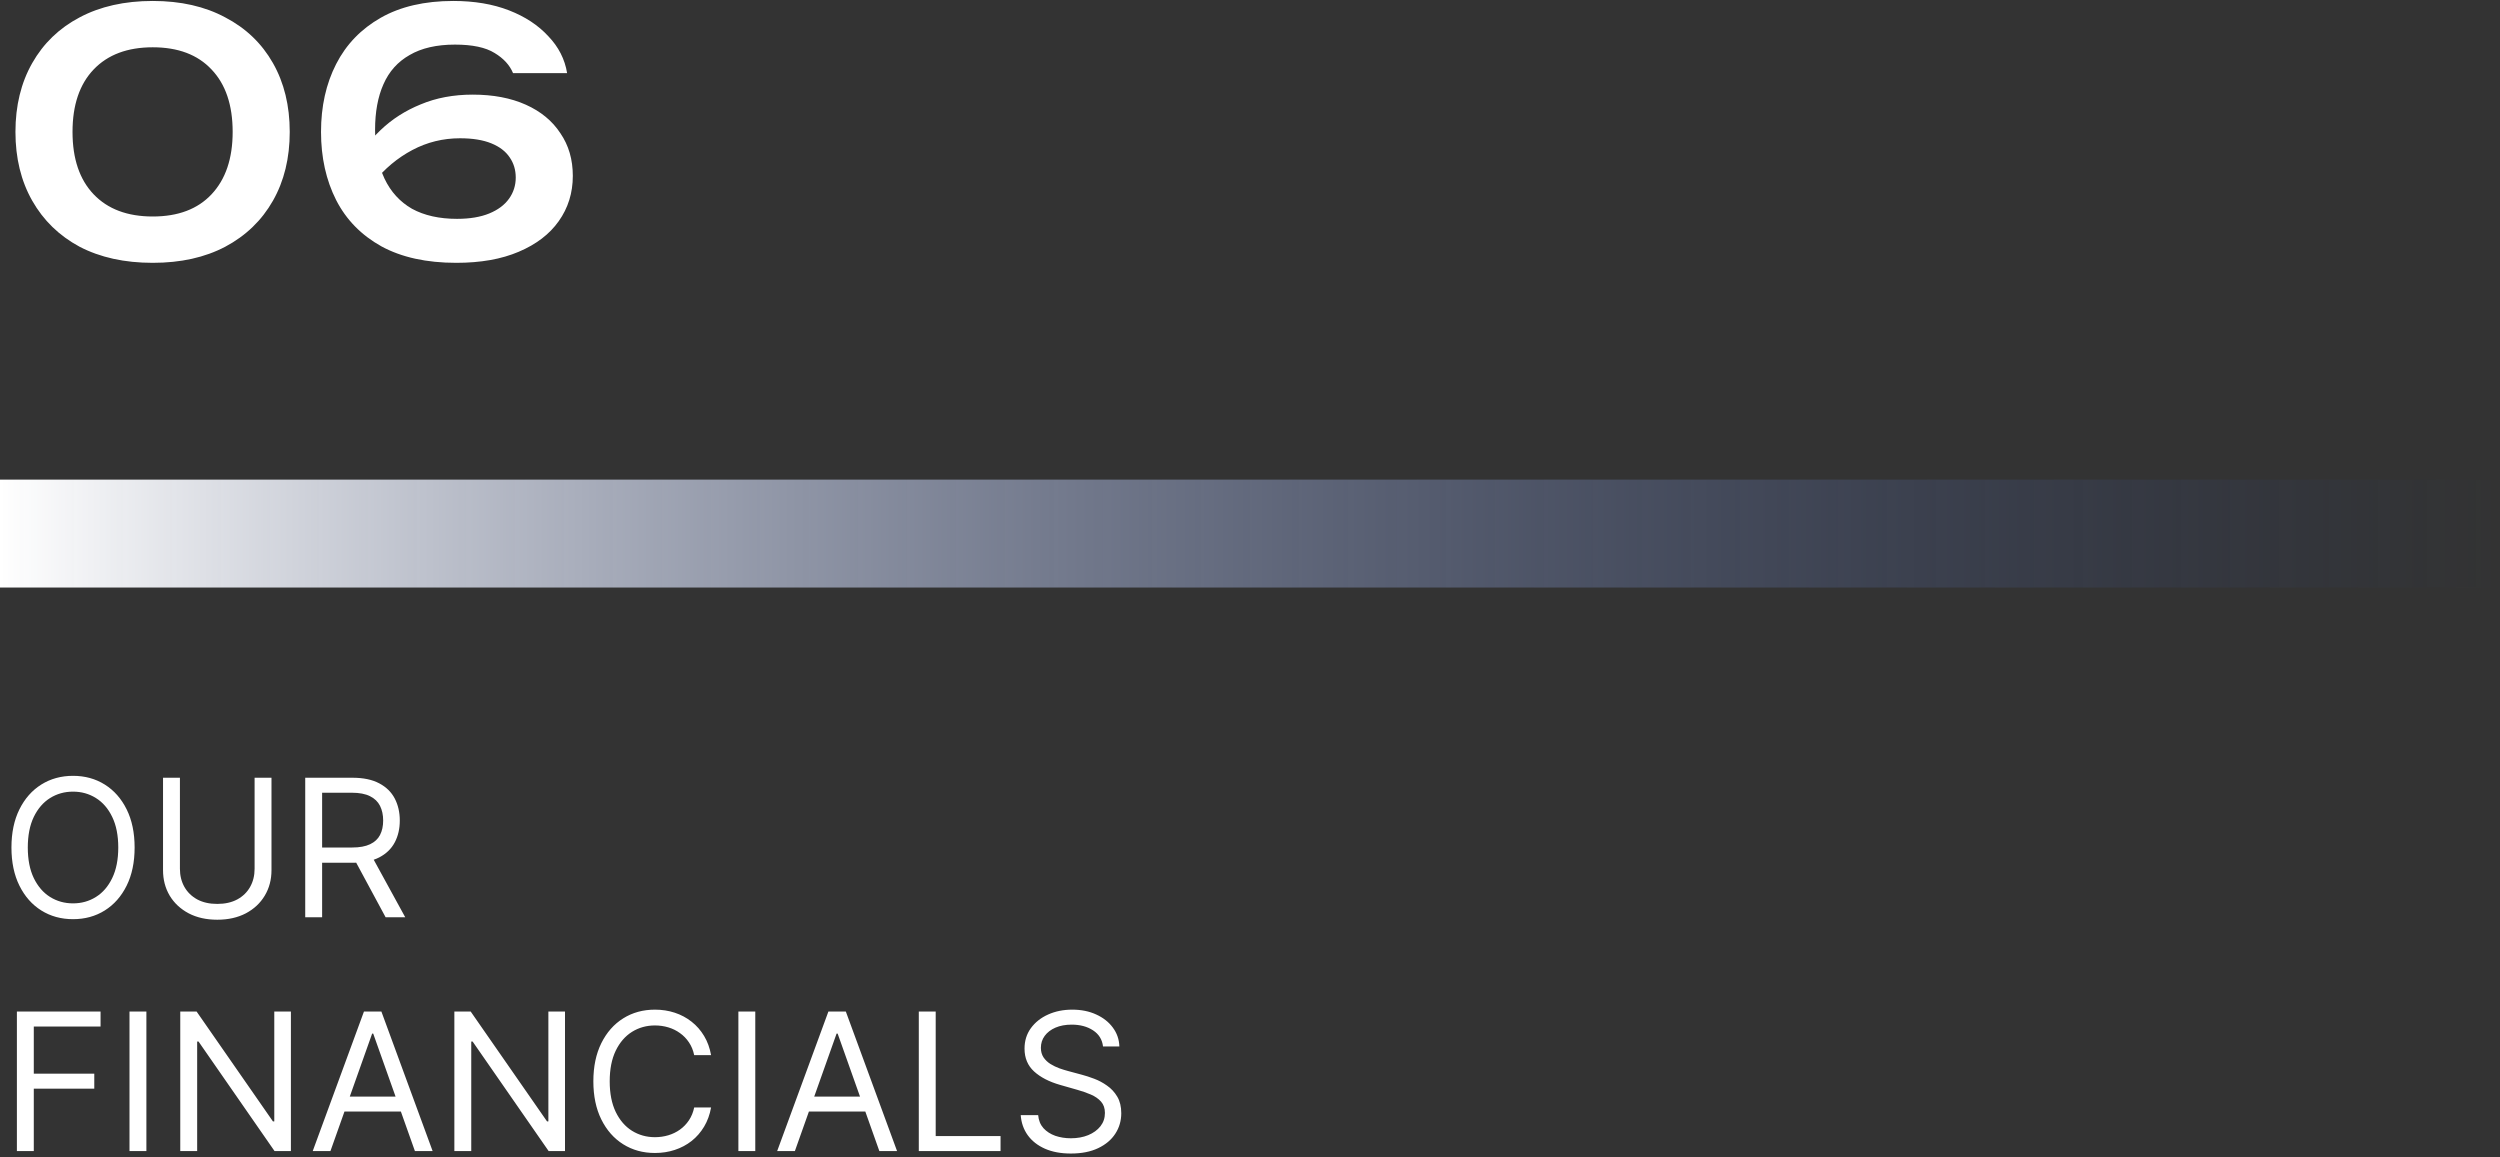 <svg width="100%" viewBox="0 0 417 193" fill="none" xmlns="http://www.w3.org/2000/svg">
<rect x="0" y="0" width="417" height="193" fill="#333333" stroke="none"/>
<path d="M25.48 43.84C20.776 43.84 16.707 42.944 13.272 41.152C9.875 39.323 7.243 36.765 5.376 33.48C3.509 30.195 2.576 26.368 2.576 22C2.576 17.632 3.509 13.805 5.376 10.52C7.243 7.235 9.875 4.696 13.272 2.904C16.707 1.075 20.776 0.16 25.48 0.16C30.147 0.16 34.179 1.075 37.576 2.904C41.011 4.696 43.661 7.235 45.528 10.52C47.395 13.805 48.328 17.632 48.328 22C48.328 26.368 47.395 30.195 45.528 33.48C43.661 36.765 41.011 39.323 37.576 41.152C34.179 42.944 30.147 43.84 25.48 43.84ZM25.48 36.112C29.699 36.112 32.965 34.88 35.28 32.416C37.632 29.915 38.808 26.443 38.808 22C38.808 17.52 37.632 14.048 35.28 11.584C32.965 9.12 29.699 7.888 25.48 7.888C21.261 7.888 17.976 9.12 15.624 11.584C13.272 14.048 12.096 17.52 12.096 22C12.096 26.48 13.272 29.952 15.624 32.416C17.976 34.88 21.261 36.112 25.48 36.112ZM75.61 0.16C79.119 0.16 82.218 0.683 84.906 1.728C87.594 2.773 89.778 4.211 91.458 6.04C93.175 7.832 94.221 9.885 94.594 12.2H85.578C85.018 10.856 83.991 9.736 82.498 8.84C81.005 7.907 78.802 7.44 75.89 7.44C72.829 7.44 70.309 8.019 68.33 9.176C66.351 10.296 64.895 11.92 63.962 14.048C63.029 16.139 62.562 18.677 62.562 21.664C62.562 24.837 63.085 27.544 64.13 29.784C65.175 31.987 66.706 33.667 68.722 34.824C70.775 35.944 73.277 36.504 76.226 36.504C78.354 36.504 80.146 36.205 81.602 35.608C83.058 35.011 84.159 34.189 84.906 33.144C85.653 32.099 86.026 30.923 86.026 29.616C86.026 28.347 85.69 27.227 85.018 26.256C84.346 25.248 83.319 24.464 81.938 23.904C80.557 23.344 78.821 23.064 76.73 23.064C73.893 23.064 71.242 23.717 68.778 25.024C66.314 26.331 64.167 28.123 62.338 30.4L58.81 27.936C60.005 25.621 61.554 23.549 63.458 21.72C65.362 19.891 67.602 18.453 70.178 17.408C72.754 16.325 75.647 15.784 78.858 15.784C82.255 15.784 85.205 16.344 87.706 17.464C90.207 18.584 92.13 20.171 93.474 22.224C94.855 24.24 95.546 26.611 95.546 29.336C95.546 32.173 94.762 34.693 93.194 36.896C91.663 39.061 89.442 40.76 86.53 41.992C83.655 43.224 80.183 43.84 76.114 43.84C71.149 43.84 66.986 42.925 63.626 41.096C60.266 39.229 57.746 36.653 56.066 33.368C54.386 30.045 53.546 26.256 53.546 22C53.546 17.744 54.386 13.973 56.066 10.688C57.746 7.403 60.229 4.827 63.514 2.96C66.799 1.093 70.831 0.16 75.61 0.16Z" fill="white"/>
<rect y="80" width="417" height="18" fill="url(#paint0_linear_158_783)"/>
<path d="M22.454 141.364C22.454 143.818 22.011 145.939 21.125 147.727C20.239 149.515 19.023 150.894 17.477 151.864C15.932 152.833 14.167 153.318 12.182 153.318C10.197 153.318 8.432 152.833 6.886 151.864C5.341 150.894 4.125 149.515 3.239 147.727C2.352 145.939 1.909 143.818 1.909 141.364C1.909 138.909 2.352 136.788 3.239 135C4.125 133.212 5.341 131.833 6.886 130.864C8.432 129.894 10.197 129.409 12.182 129.409C14.167 129.409 15.932 129.894 17.477 130.864C19.023 131.833 20.239 133.212 21.125 135C22.011 136.788 22.454 138.909 22.454 141.364ZM19.727 141.364C19.727 139.348 19.39 137.648 18.716 136.261C18.049 134.875 17.144 133.826 16 133.114C14.864 132.402 13.591 132.045 12.182 132.045C10.773 132.045 9.496 132.402 8.352 133.114C7.216 133.826 6.311 134.875 5.636 136.261C4.97 137.648 4.636 139.348 4.636 141.364C4.636 143.379 4.97 145.08 5.636 146.466C6.311 147.852 7.216 148.902 8.352 149.614C9.496 150.326 10.773 150.682 12.182 150.682C13.591 150.682 14.864 150.326 16 149.614C17.144 148.902 18.049 147.852 18.716 146.466C19.39 145.08 19.727 143.379 19.727 141.364ZM42.466 129.727H45.284V145.136C45.284 146.727 44.909 148.148 44.159 149.398C43.417 150.64 42.367 151.621 41.011 152.341C39.655 153.053 38.064 153.409 36.239 153.409C34.413 153.409 32.822 153.053 31.466 152.341C30.11 151.621 29.057 150.64 28.307 149.398C27.564 148.148 27.193 146.727 27.193 145.136V129.727H30.011V144.909C30.011 146.045 30.261 147.057 30.761 147.943C31.261 148.822 31.974 149.515 32.898 150.023C33.83 150.523 34.943 150.773 36.239 150.773C37.534 150.773 38.648 150.523 39.58 150.023C40.511 149.515 41.224 148.822 41.716 147.943C42.216 147.057 42.466 146.045 42.466 144.909V129.727ZM50.912 153V129.727H58.776C60.594 129.727 62.086 130.038 63.253 130.659C64.419 131.273 65.283 132.117 65.844 133.193C66.404 134.269 66.685 135.492 66.685 136.864C66.685 138.235 66.404 139.451 65.844 140.511C65.283 141.572 64.423 142.405 63.264 143.011C62.105 143.61 60.624 143.909 58.821 143.909H52.457V141.364H58.73C59.972 141.364 60.972 141.182 61.73 140.818C62.495 140.455 63.048 139.939 63.389 139.273C63.738 138.598 63.912 137.795 63.912 136.864C63.912 135.932 63.738 135.117 63.389 134.42C63.041 133.723 62.484 133.186 61.719 132.807C60.954 132.42 59.942 132.227 58.685 132.227H53.73V153H50.912ZM61.867 142.545L67.594 153H64.321L58.685 142.545H61.867ZM2.818 192V168.727H16.773V171.227H5.636V179.091H15.727V181.591H5.636V192H2.818ZM24.418 168.727V192H21.599V168.727H24.418ZM48.523 168.727V192H45.795L33.114 173.727H32.886V192H30.068V168.727H32.795L45.523 187.045H45.75V168.727H48.523ZM55.117 192H52.162L60.707 168.727H63.617L72.162 192H69.207L62.253 172.409H62.071L55.117 192ZM56.207 182.909H68.117V185.409H56.207V182.909ZM94.242 168.727V192H91.514L78.832 173.727H78.605V192H75.787V168.727H78.514L91.242 187.045H91.469V168.727H94.242ZM118.608 176H115.79C115.623 175.189 115.331 174.477 114.915 173.864C114.506 173.25 114.006 172.735 113.415 172.318C112.831 171.894 112.184 171.576 111.472 171.364C110.759 171.152 110.017 171.045 109.244 171.045C107.835 171.045 106.559 171.402 105.415 172.114C104.278 172.826 103.373 173.875 102.699 175.261C102.032 176.648 101.699 178.348 101.699 180.364C101.699 182.379 102.032 184.08 102.699 185.466C103.373 186.852 104.278 187.902 105.415 188.614C106.559 189.326 107.835 189.682 109.244 189.682C110.017 189.682 110.759 189.576 111.472 189.364C112.184 189.152 112.831 188.837 113.415 188.42C114.006 187.996 114.506 187.477 114.915 186.864C115.331 186.242 115.623 185.53 115.79 184.727H118.608C118.396 185.917 118.009 186.981 117.449 187.92C116.888 188.86 116.191 189.659 115.358 190.318C114.525 190.97 113.589 191.466 112.551 191.807C111.521 192.148 110.419 192.318 109.244 192.318C107.259 192.318 105.494 191.833 103.949 190.864C102.403 189.894 101.188 188.515 100.301 186.727C99.415 184.939 98.972 182.818 98.972 180.364C98.972 177.909 99.415 175.788 100.301 174C101.188 172.212 102.403 170.833 103.949 169.864C105.494 168.894 107.259 168.409 109.244 168.409C110.419 168.409 111.521 168.58 112.551 168.92C113.589 169.261 114.525 169.761 115.358 170.42C116.191 171.072 116.888 171.867 117.449 172.807C118.009 173.739 118.396 174.803 118.608 176ZM125.98 168.727V192H123.162V168.727H125.98ZM132.585 192H129.631L138.176 168.727H141.085L149.631 192H146.676L139.722 172.409H139.54L132.585 192ZM133.676 182.909H145.585V185.409H133.676V182.909ZM153.256 192V168.727H156.074V189.5H166.892V192H153.256ZM183.983 174.545C183.847 173.394 183.294 172.5 182.324 171.864C181.354 171.227 180.165 170.909 178.756 170.909C177.725 170.909 176.824 171.076 176.051 171.409C175.286 171.742 174.688 172.201 174.256 172.784C173.831 173.367 173.619 174.03 173.619 174.773C173.619 175.394 173.767 175.928 174.062 176.375C174.366 176.814 174.752 177.182 175.222 177.477C175.691 177.765 176.184 178.004 176.699 178.193C177.214 178.375 177.688 178.523 178.119 178.636L180.483 179.273C181.089 179.432 181.763 179.652 182.506 179.932C183.256 180.212 183.972 180.595 184.653 181.08C185.343 181.557 185.911 182.17 186.358 182.92C186.805 183.67 187.028 184.591 187.028 185.682C187.028 186.939 186.699 188.076 186.04 189.091C185.388 190.106 184.434 190.913 183.176 191.511C181.926 192.11 180.407 192.409 178.619 192.409C176.953 192.409 175.509 192.14 174.29 191.602C173.078 191.064 172.123 190.314 171.426 189.352C170.737 188.39 170.347 187.273 170.256 186H173.165C173.241 186.879 173.536 187.606 174.051 188.182C174.574 188.75 175.233 189.174 176.028 189.455C176.831 189.727 177.695 189.864 178.619 189.864C179.695 189.864 180.661 189.689 181.517 189.341C182.373 188.985 183.051 188.492 183.551 187.864C184.051 187.227 184.301 186.485 184.301 185.636C184.301 184.864 184.085 184.235 183.653 183.75C183.222 183.265 182.653 182.871 181.949 182.568C181.244 182.265 180.483 182 179.665 181.773L176.801 180.955C174.983 180.432 173.544 179.686 172.483 178.716C171.422 177.746 170.892 176.477 170.892 174.909C170.892 173.606 171.244 172.47 171.949 171.5C172.661 170.523 173.616 169.765 174.812 169.227C176.017 168.682 177.362 168.409 178.847 168.409C180.347 168.409 181.68 168.678 182.847 169.216C184.013 169.746 184.938 170.473 185.619 171.398C186.309 172.322 186.672 173.371 186.71 174.545H183.983Z" fill="white"/>
<defs>
<linearGradient id="paint0_linear_158_783" x1="0" y1="89" x2="417" y2="89" gradientUnits="userSpaceOnUse">
<stop stop-color="white"/>
<stop offset="1" stop-color="#24408E" stop-opacity="0"/>
</linearGradient>
</defs>
</svg>
